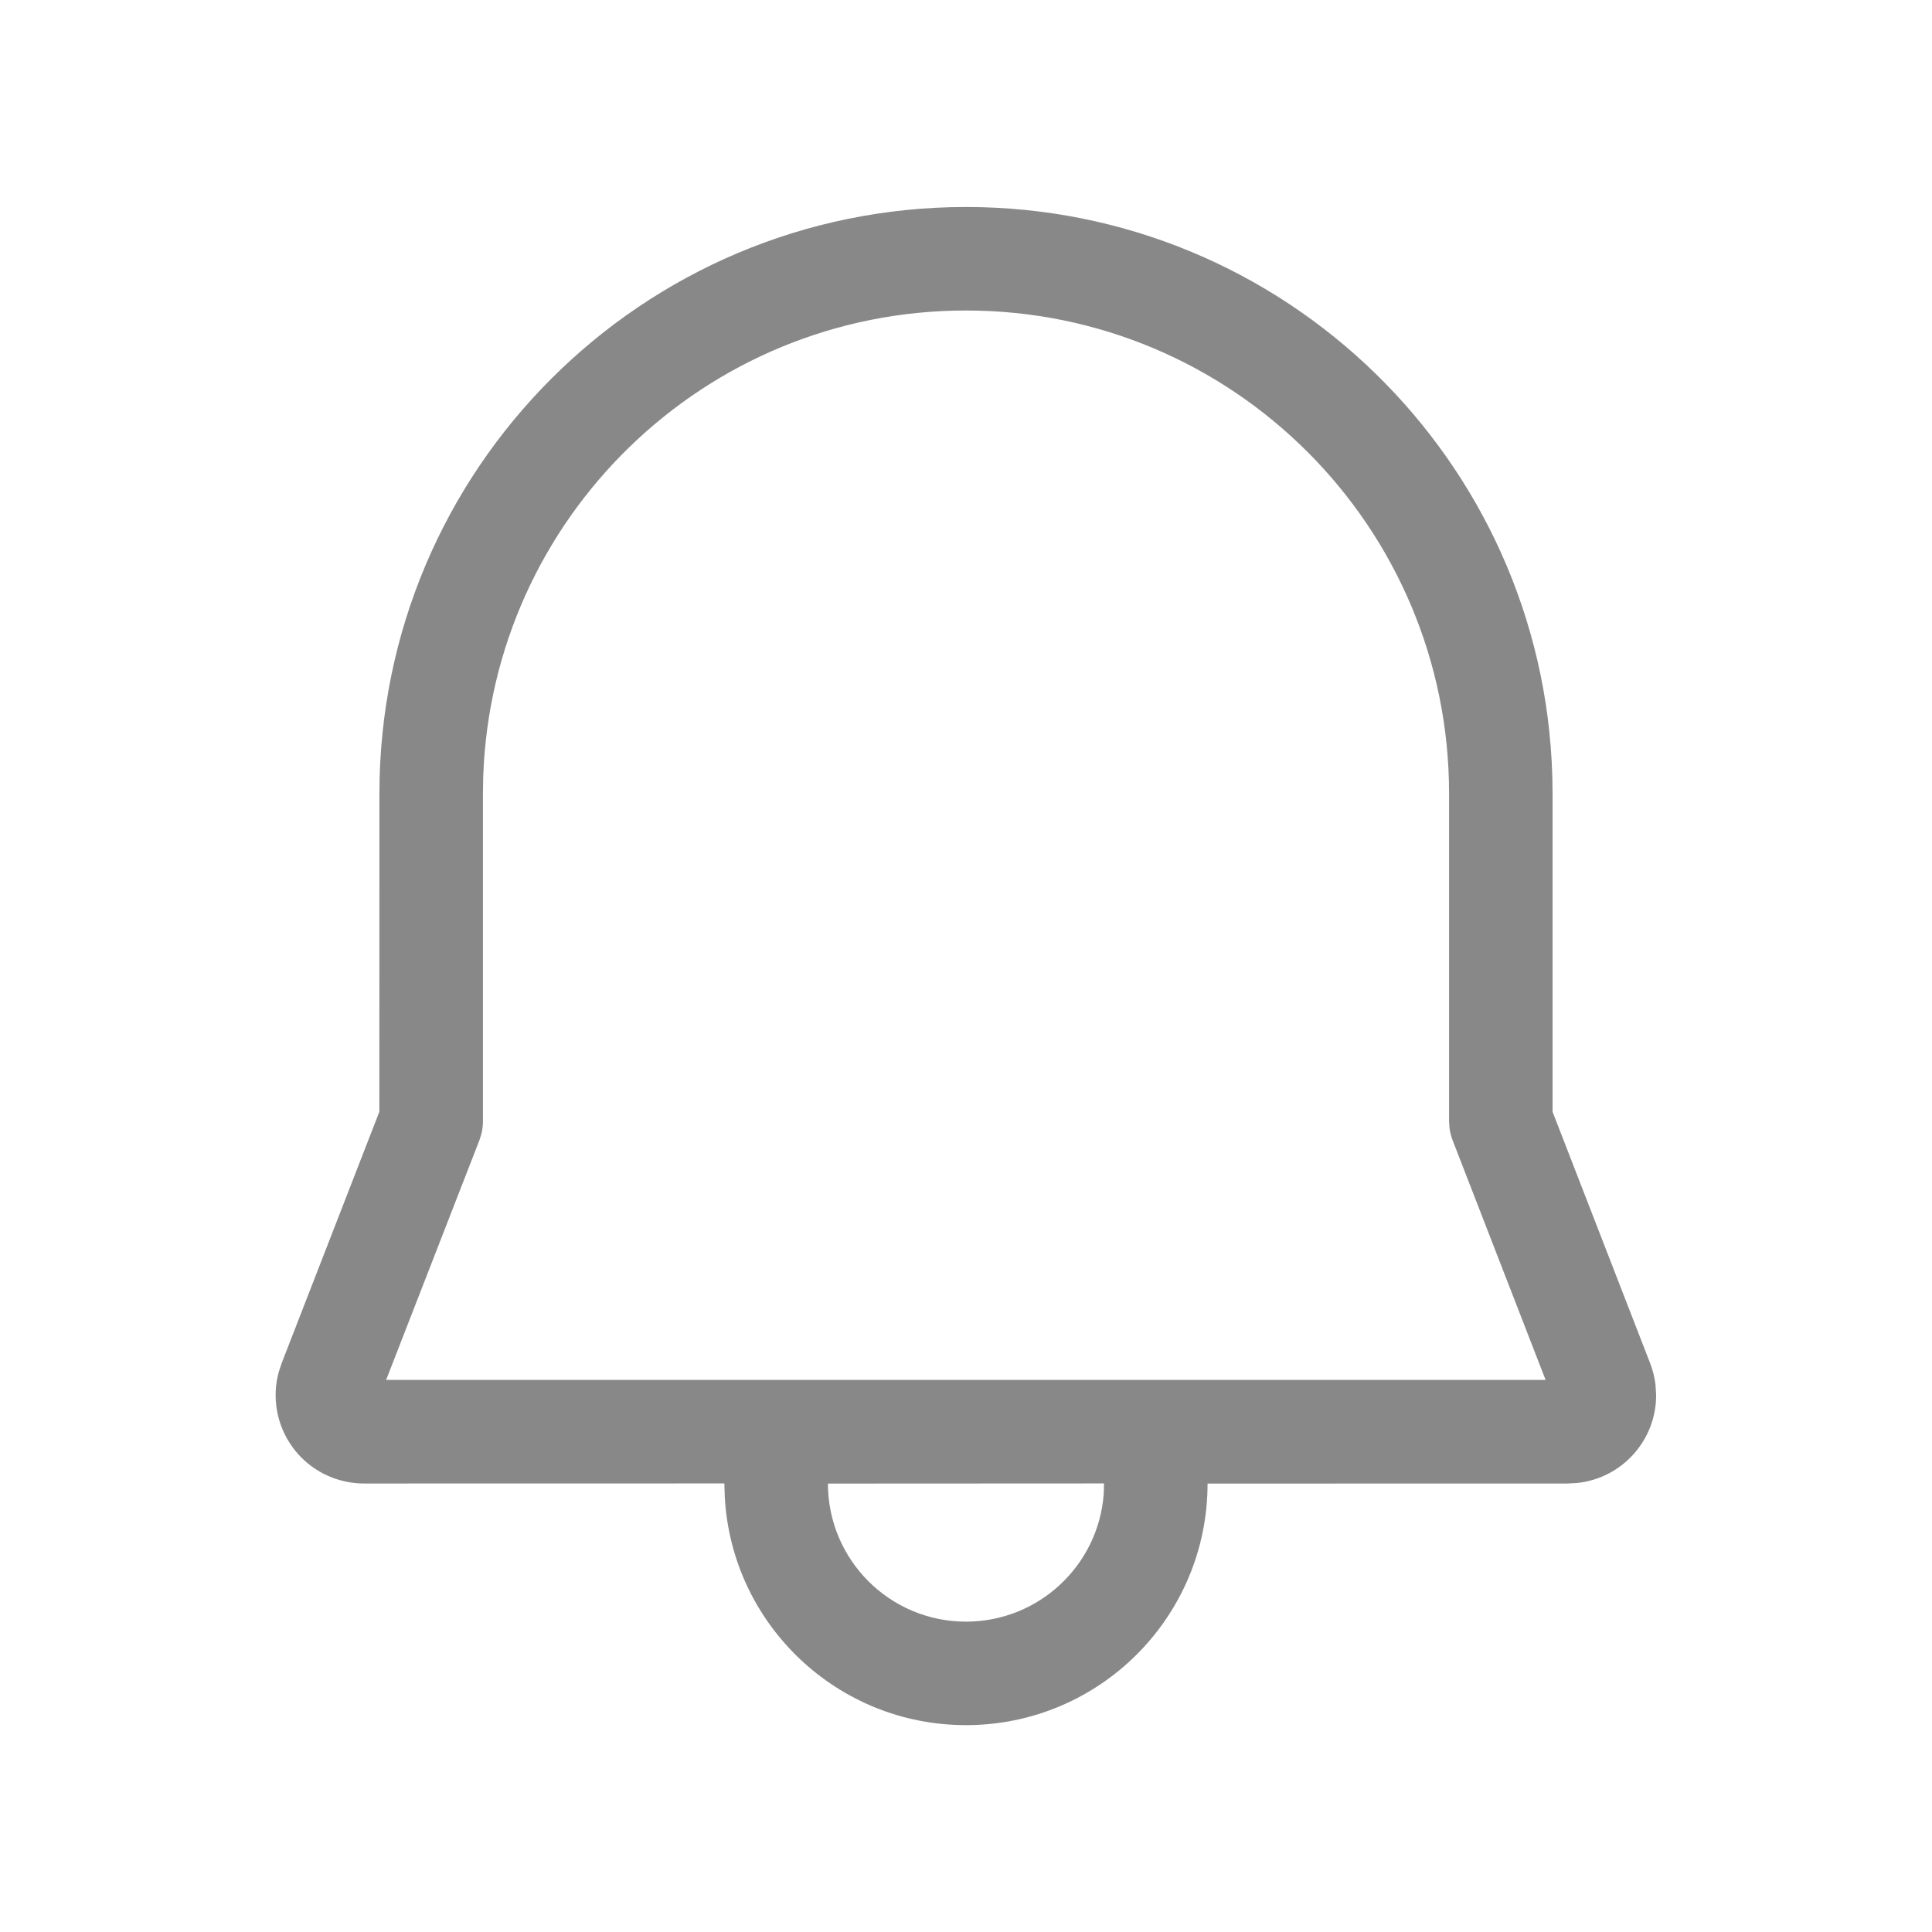<?xml version="1.0" encoding="UTF-8"?>
<svg width="800px" height="800px" viewBox="0 0 28 28" version="1.1" xmlns="http://www.w3.org/2000/svg" xmlns:xlink="http://www.w3.org/1999/xlink">
    <!-- Uploaded to: SVG Repo, www.svgrepo.com, Generator: SVG Repo Mixer Tools -->
    <title>ic_fluent_alert_28_regular</title>
    <desc>Created with Sketch.</desc>
    <g id="ÃÂÃÂ°ÃÂÃÂÃÂÃÂÃÂÃÂ-Product-Icons" stroke="none" stroke-width="1" fill="none" fill-rule="evenodd">
        <g id="ic_fluent_alert_28_regular" fill="#888888" fill-rule="nonzero">
            <path d="M14,3 C18.61,3 22.363,6.669 22.497,11.246 L22.501,11.501 L22.501,16.113 L23.915,19.757 C23.953,19.855 23.979,19.958 23.992,20.062 L24.002,20.22 C24.002,20.883 23.498,21.428 22.853,21.493 L22.722,21.5 L17.501,21.501 L17.501,21.501 C17.501,23.435 15.934,25.002 14,25.002 C12.131,25.002 10.603,23.538 10.504,21.693 L10.498,21.499 L5.275,21.5 C5.116,21.5 4.959,21.47 4.811,21.413 C4.193,21.173 3.868,20.506 4.041,19.88 L4.082,19.756 L5.498,16.112 L5.499,11.501 C5.499,6.806 9.305,3 14,3 Z M15.996,21.65 L16,21.499 L11.999,21.501 L11.999,21.501 C11.999,22.606 12.895,23.502 14,23.502 C15.055,23.502 15.92,22.686 15.996,21.65 L15.996,21.65 Z M14,4.5 C10.214,4.5 7.13,7.505 7.003,11.261 L6.999,11.501 L6.999,16.253 C6.999,16.315 6.991,16.377 6.976,16.437 L6.948,16.525 L5.596,19.999 L22.4,19.999 L21.052,16.525 C21.03,16.467 21.015,16.407 21.007,16.346 L21.001,16.253 L21.001,11.501 C21.001,7.635 17.867,4.5 14,4.5 Z" id="ÃÂÃÂ°ÃÂÃÂÃÂÃÂÃÂÃÂ¨-Color">
</path>
        </g>
    </g>
</svg>